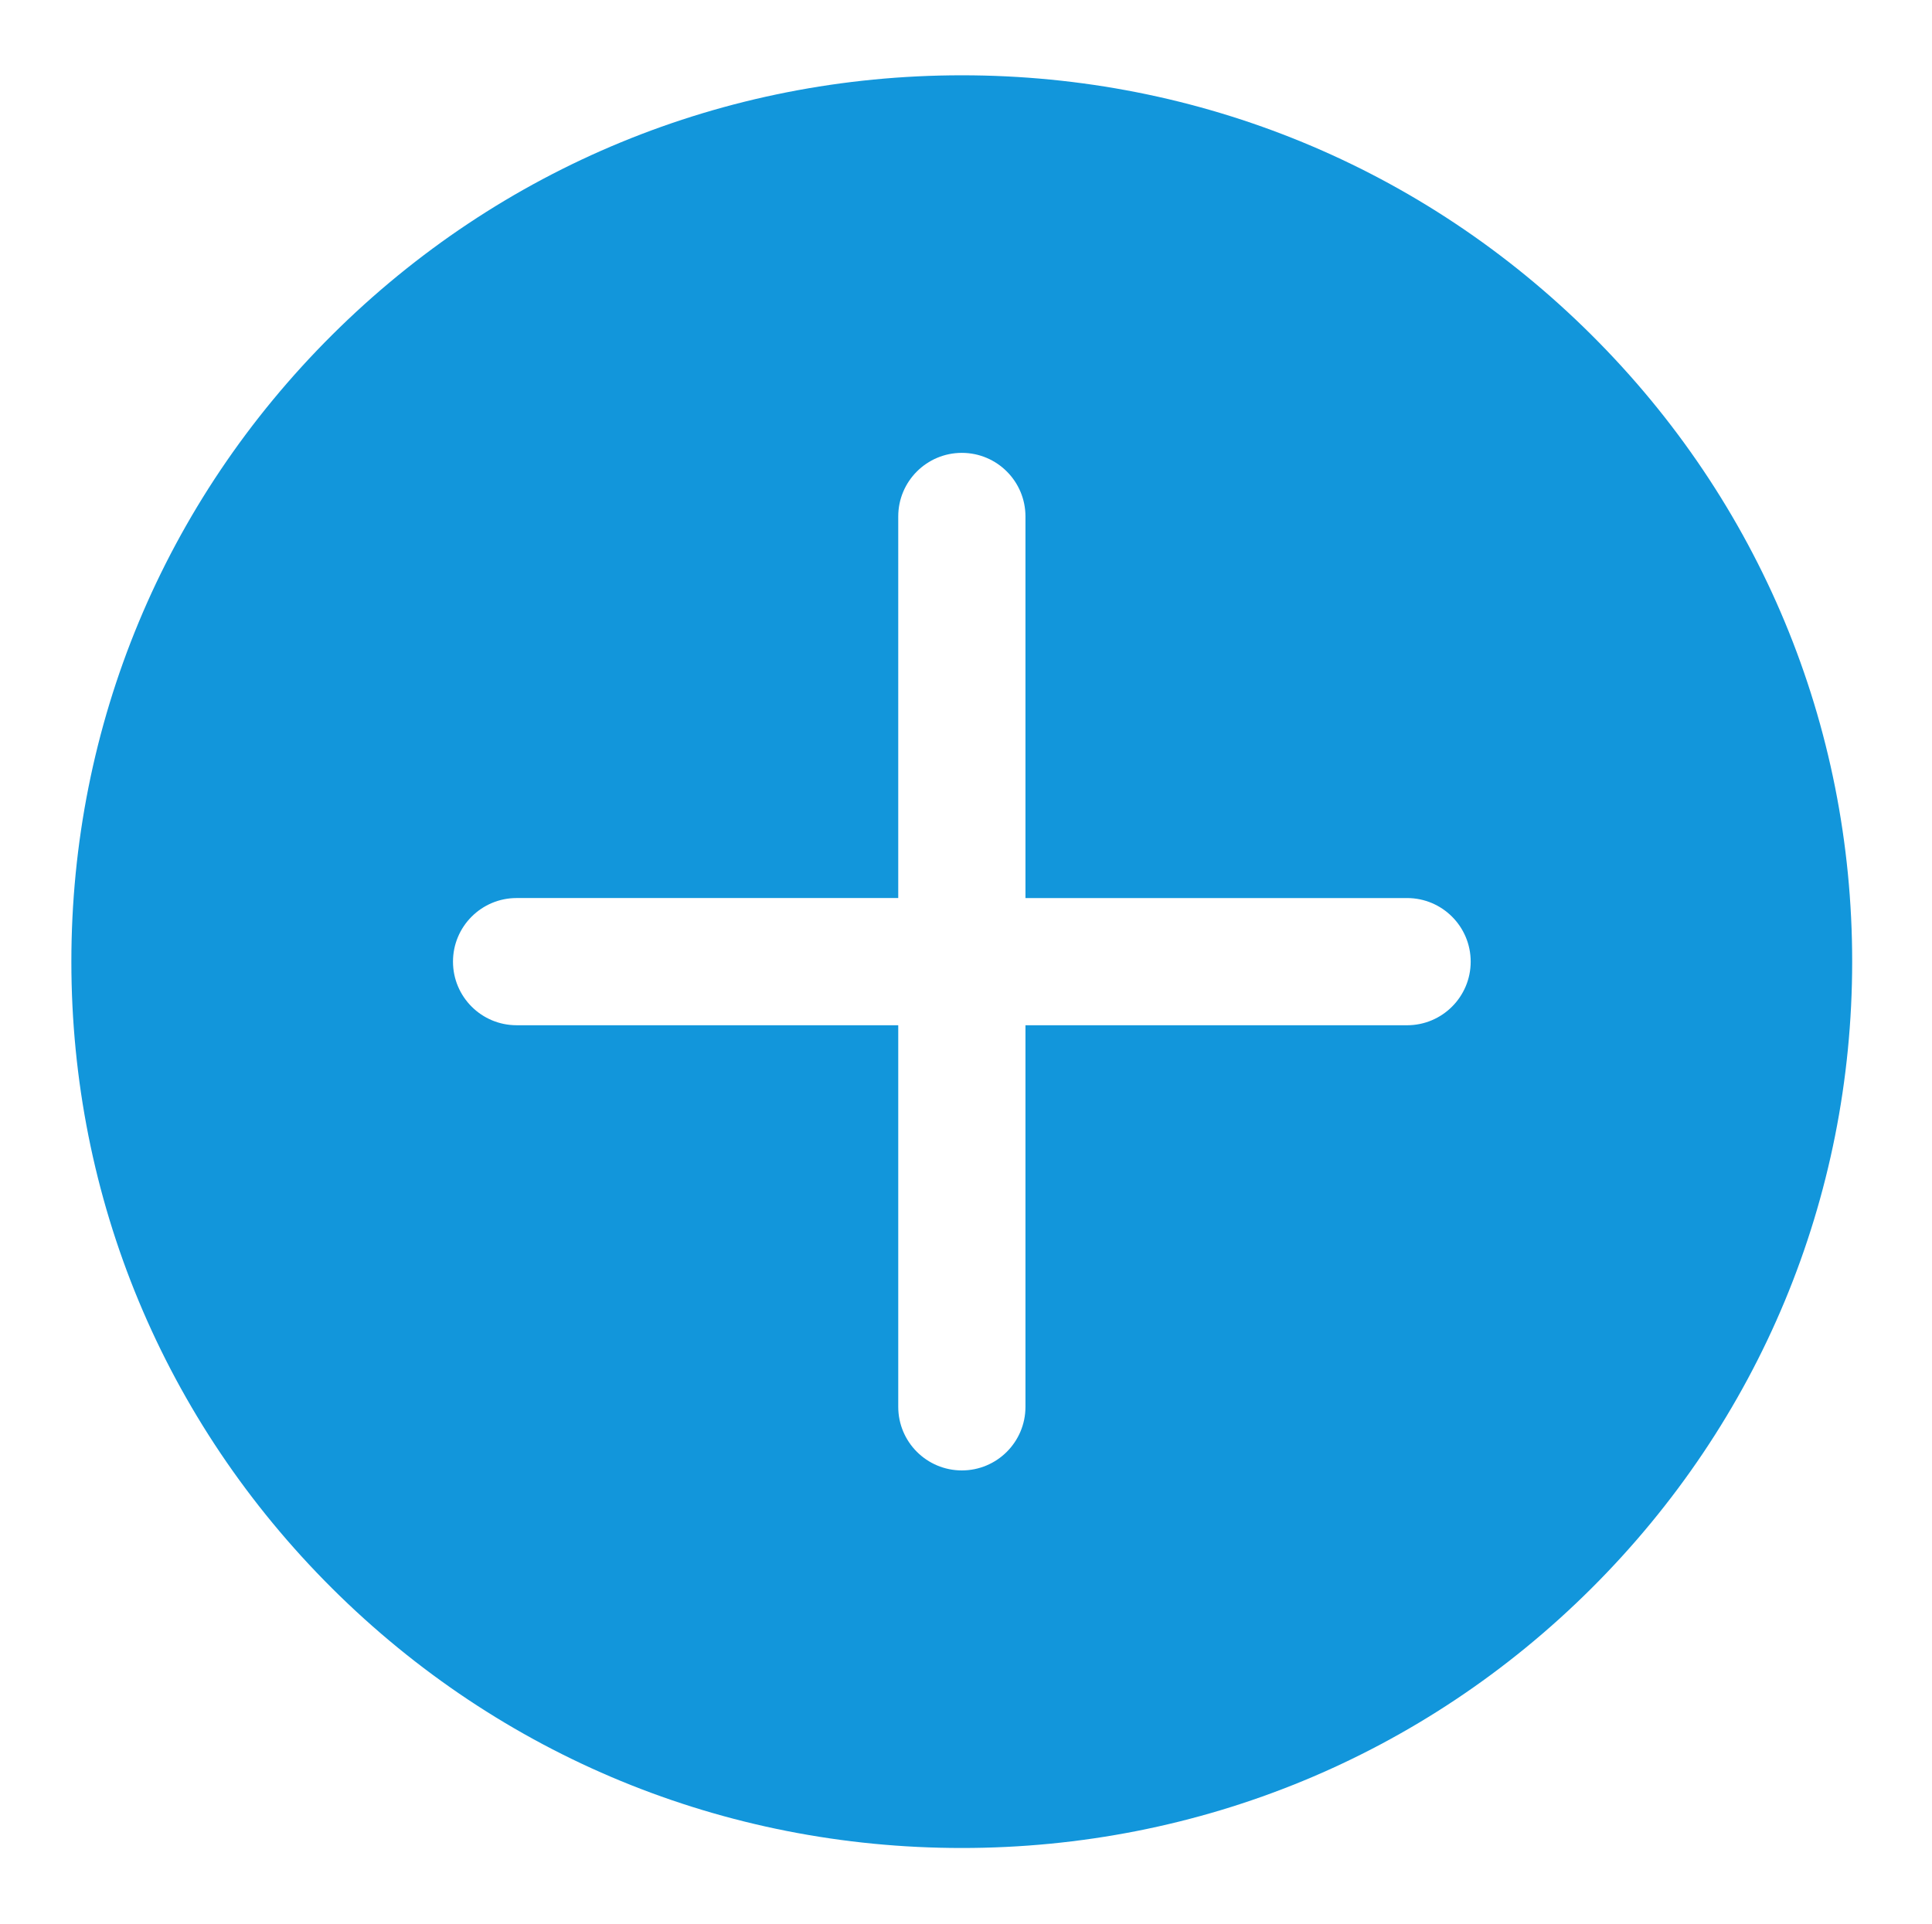 <?xml version="1.0" standalone="no"?><!DOCTYPE svg PUBLIC "-//W3C//DTD SVG 1.1//EN" "http://www.w3.org/Graphics/SVG/1.1/DTD/svg11.dtd"><svg t="1620645019710" class="icon" viewBox="0 0 1028 1024" version="1.1" xmlns="http://www.w3.org/2000/svg" p-id="7654" width="32.125" height="32" xmlns:xlink="http://www.w3.org/1999/xlink"><defs><style type="text/css"></style></defs><path d="M846.741 178.16C757.26 89.114 638.33 40.07 511.793 40.07S266.283 89.114 176.794 178.159 37.973 385.722 37.973 511.75s49.307 244.523 138.819 333.6 208.42 138.089 334.969 138.089 245.499-48.99 334.947-138.087 138.819-207.605 138.819-333.633-49.233-244.481-138.788-333.558z m-98.044 367.437H545.639v203.069c0 18.692-15.153 33.846-33.845 33.846s-33.846-15.154-33.846-33.845V545.596H274.878c-18.692 0-33.845-15.153-33.845-33.845s15.153-33.846 33.845-33.846h203.069V274.845c0-18.692 15.153-33.845 33.845-33.845 18.694 0 33.846 15.153 33.846 33.845v203.069h203.058c18.692 0 33.845 15.154 33.845 33.845s-15.153 33.847-33.845 33.847v-0.01z" fill="#1296db" p-id="7655"></path></svg>